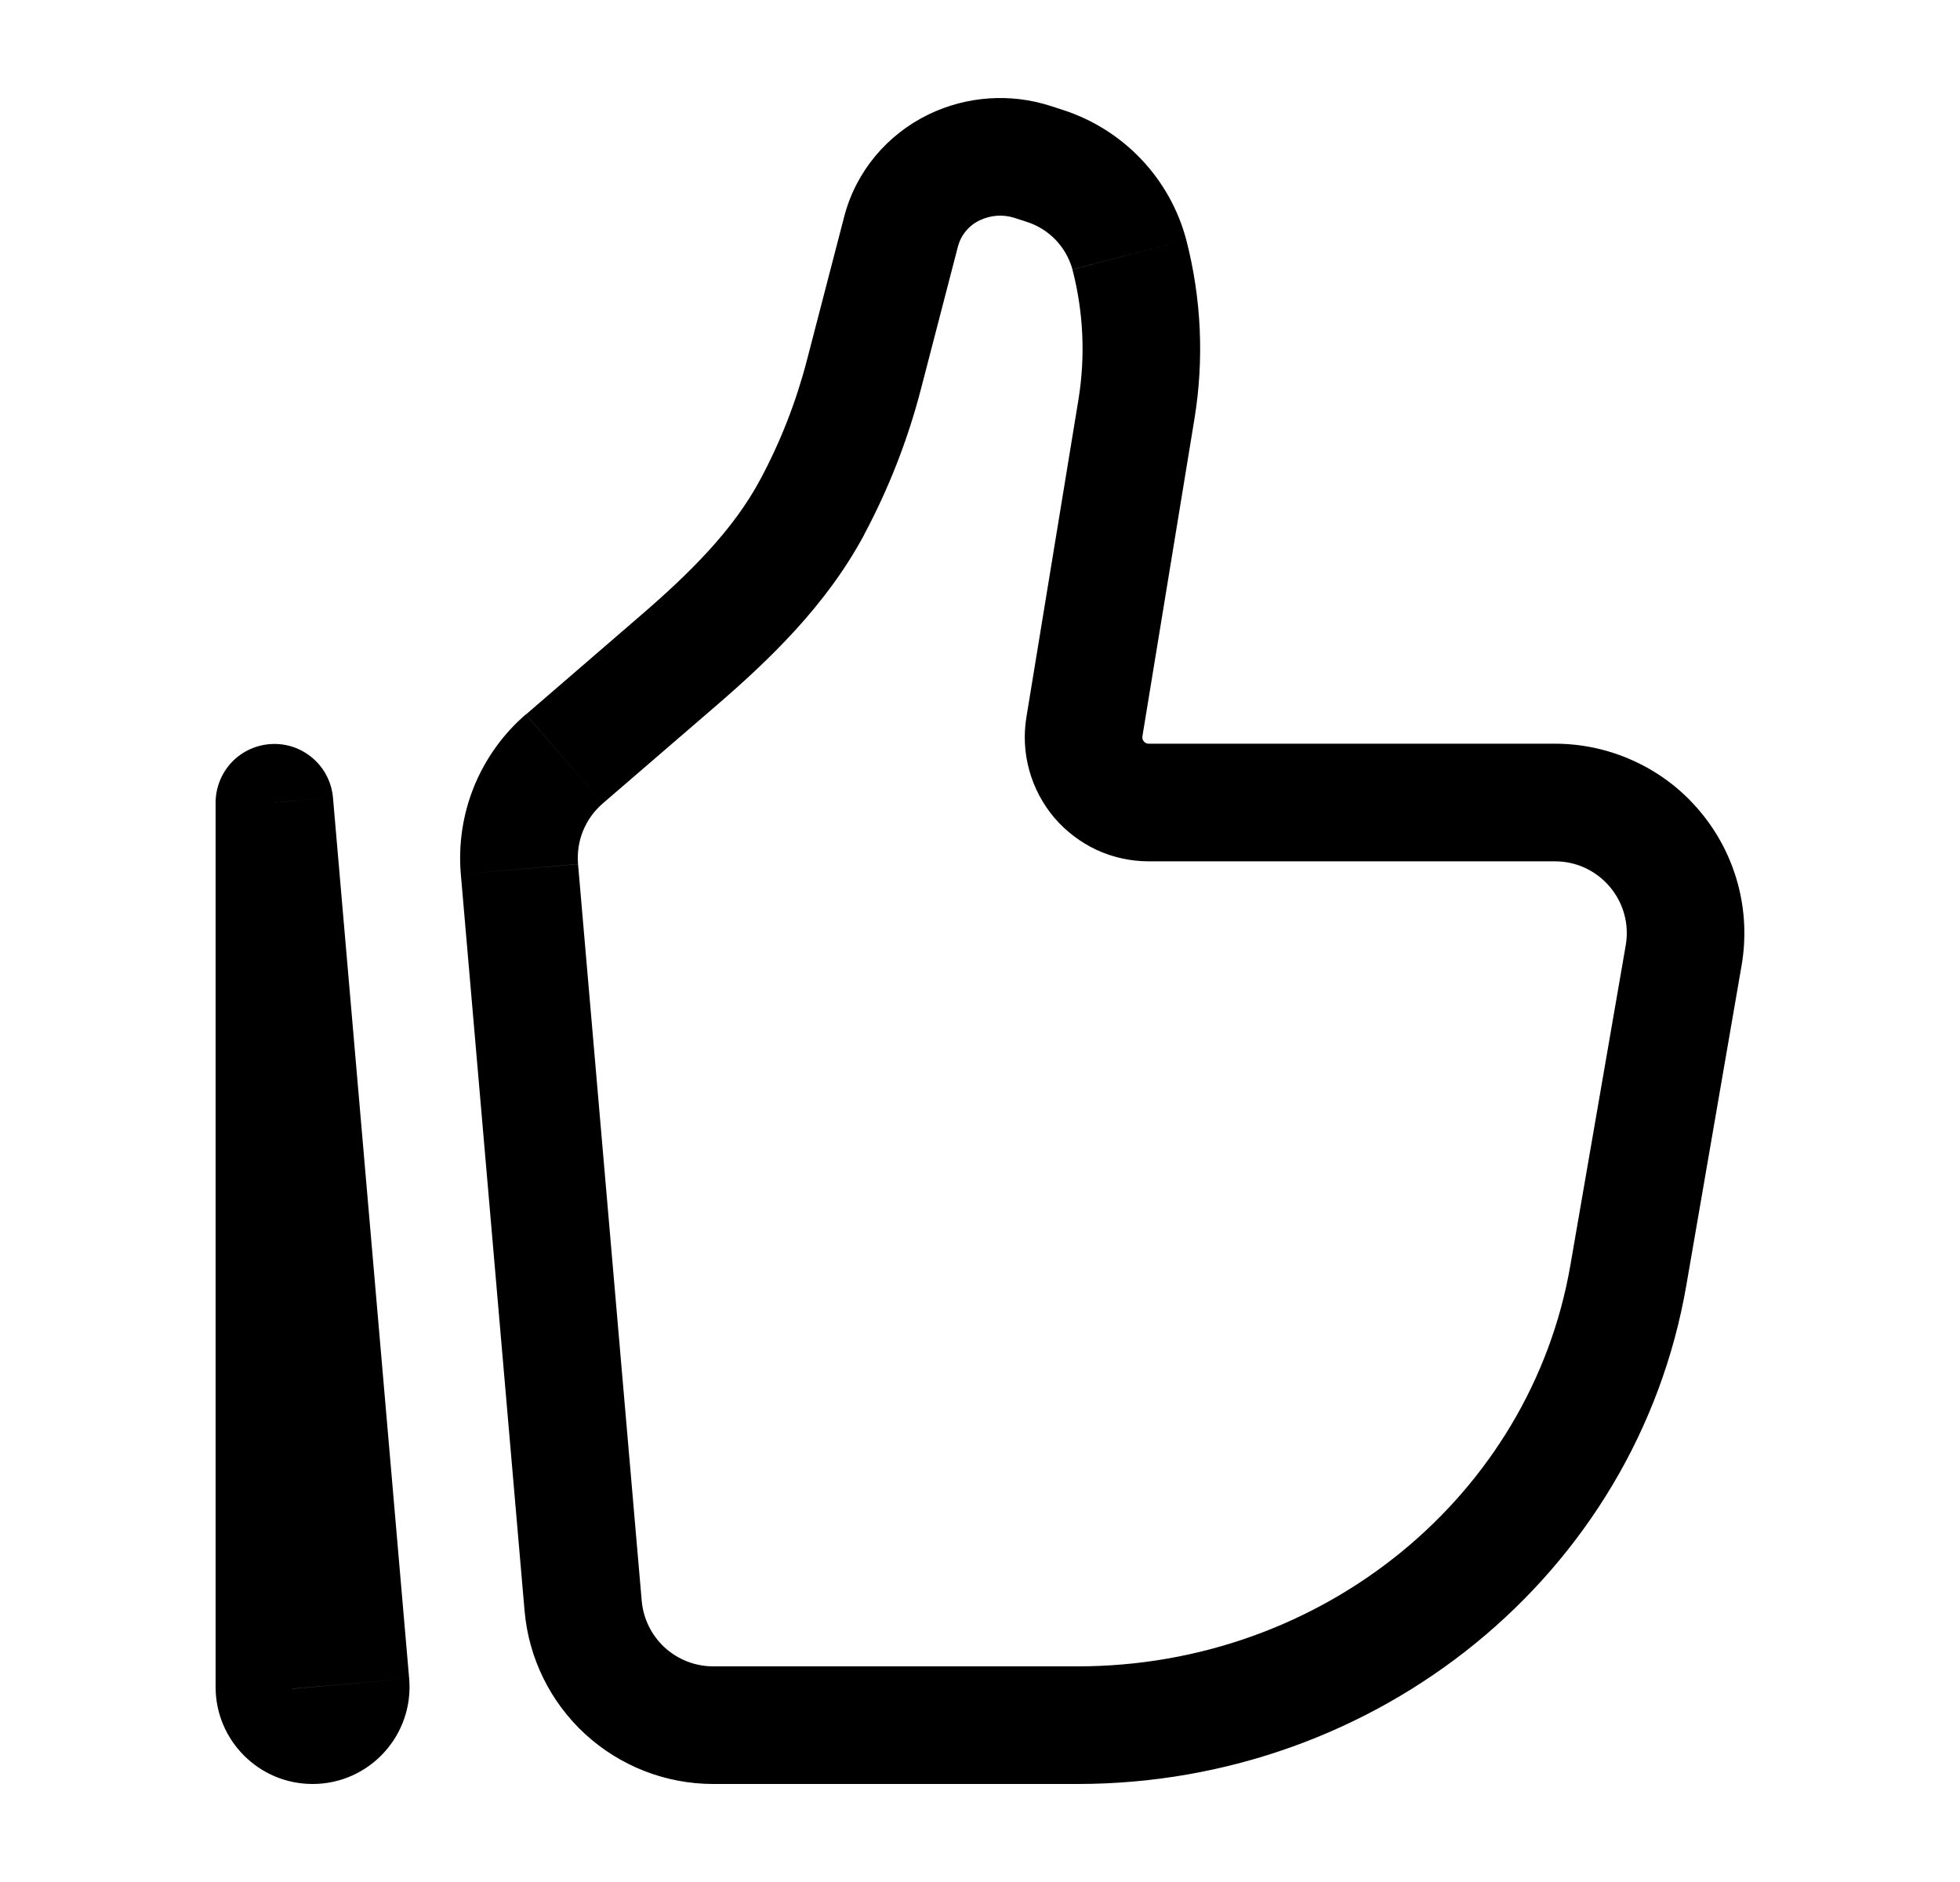 <svg width="25" height="24" viewBox="0 0 25 24" fill="none" xmlns="http://www.w3.org/2000/svg">
<path d="M12.175 2.132L11.849 1.457L12.174 2.132H12.175ZM3.5 10.234L4.247 10.17C4.23 9.978 4.139 9.8 3.994 9.673C3.849 9.546 3.661 9.479 3.468 9.488C3.275 9.496 3.093 9.578 2.959 9.717C2.826 9.856 2.751 10.041 2.75 10.234H3.5ZM20.736 12.057L20.03 16.137L21.509 16.393L22.214 12.313L20.736 12.057ZM13.745 21.25H9.096V22.75H13.745V21.25ZM8.185 20.413L7.373 11.02L5.878 11.149L6.691 20.542L8.185 20.413ZM20.03 16.137C19.523 19.067 16.881 21.25 13.745 21.25V22.75C17.571 22.75 20.871 20.081 21.509 16.393L20.03 16.137ZM13.755 5.1L13.092 9.145L14.572 9.387L15.235 5.343L13.755 5.1ZM7.688 10.246L9.127 9.006L8.147 7.87L6.71 9.11L7.688 10.246ZM11.744 4.972L12.22 3.138L10.768 2.762L10.292 4.595L11.744 4.972ZM12.938 2.778L13.083 2.825L13.542 1.397L13.397 1.35L12.938 2.778ZM11.023 6.816C11.335 6.232 11.577 5.613 11.744 4.972L10.292 4.595C10.155 5.122 9.957 5.63 9.7 6.11L11.024 6.816H11.023ZM13.083 2.825C13.226 2.868 13.355 2.947 13.459 3.053C13.563 3.16 13.639 3.291 13.679 3.435L15.131 3.059C15.028 2.67 14.828 2.314 14.55 2.024C14.272 1.733 13.925 1.518 13.542 1.397L13.083 2.825ZM12.22 3.138C12.24 3.066 12.275 2.999 12.324 2.942C12.372 2.885 12.432 2.839 12.5 2.808L11.849 1.457C11.317 1.713 10.917 2.187 10.768 2.762L12.22 3.138ZM12.5 2.808C12.637 2.743 12.793 2.732 12.938 2.778L13.397 1.35C12.886 1.186 12.332 1.225 11.849 1.457L12.499 2.808H12.5ZM14.654 10.984H19.834V9.484H14.654V10.984ZM5.219 21.406L4.247 10.17L2.753 10.299L3.723 21.535L5.219 21.406ZM4.25 21.513V10.234H2.75V21.513H4.25ZM3.723 21.535C3.72 21.499 3.725 21.462 3.737 21.428C3.749 21.393 3.768 21.361 3.793 21.335C3.818 21.308 3.848 21.287 3.881 21.272C3.914 21.257 3.951 21.25 3.987 21.25V22.75C4.713 22.75 5.281 22.128 5.219 21.406L3.724 21.536L3.723 21.535ZM15.235 5.343C15.36 4.583 15.324 3.805 15.131 3.059L13.679 3.436C13.82 3.979 13.846 4.546 13.755 5.1L15.235 5.343ZM9.096 21.25C8.867 21.25 8.646 21.163 8.478 21.009C8.309 20.854 8.205 20.641 8.185 20.413L6.691 20.542C6.743 21.144 7.019 21.705 7.464 22.114C7.909 22.522 8.492 22.75 9.096 22.75V21.25ZM9.127 9.006C9.807 8.42 10.539 7.723 11.024 6.816L9.7 6.11C9.354 6.759 8.803 7.306 8.147 7.87L9.127 9.006ZM22.214 12.313C22.274 11.966 22.258 11.61 22.166 11.27C22.074 10.93 21.909 10.614 21.682 10.345C21.456 10.075 21.173 9.858 20.853 9.71C20.534 9.561 20.186 9.484 19.834 9.484V10.984C20.401 10.984 20.834 11.496 20.736 12.057L22.214 12.313ZM3.987 21.25C4.133 21.25 4.25 21.368 4.25 21.513H2.75C2.75 22.195 3.303 22.75 3.987 22.75V21.25ZM13.092 9.145C13.055 9.372 13.067 9.604 13.129 9.825C13.19 10.046 13.299 10.251 13.447 10.427C13.596 10.601 13.781 10.742 13.989 10.839C14.197 10.935 14.424 10.984 14.654 10.984V9.484C14.642 9.484 14.63 9.482 14.619 9.477C14.608 9.472 14.598 9.465 14.59 9.455C14.582 9.446 14.576 9.435 14.573 9.423C14.57 9.411 14.57 9.399 14.572 9.387L13.092 9.145ZM7.373 11.02C7.361 10.875 7.382 10.729 7.437 10.595C7.492 10.46 7.578 10.341 7.688 10.246L6.708 9.109C6.418 9.359 6.192 9.674 6.047 10.029C5.903 10.384 5.845 10.768 5.878 11.149L7.373 11.019V11.02Z" fill="black"/>
</svg>
